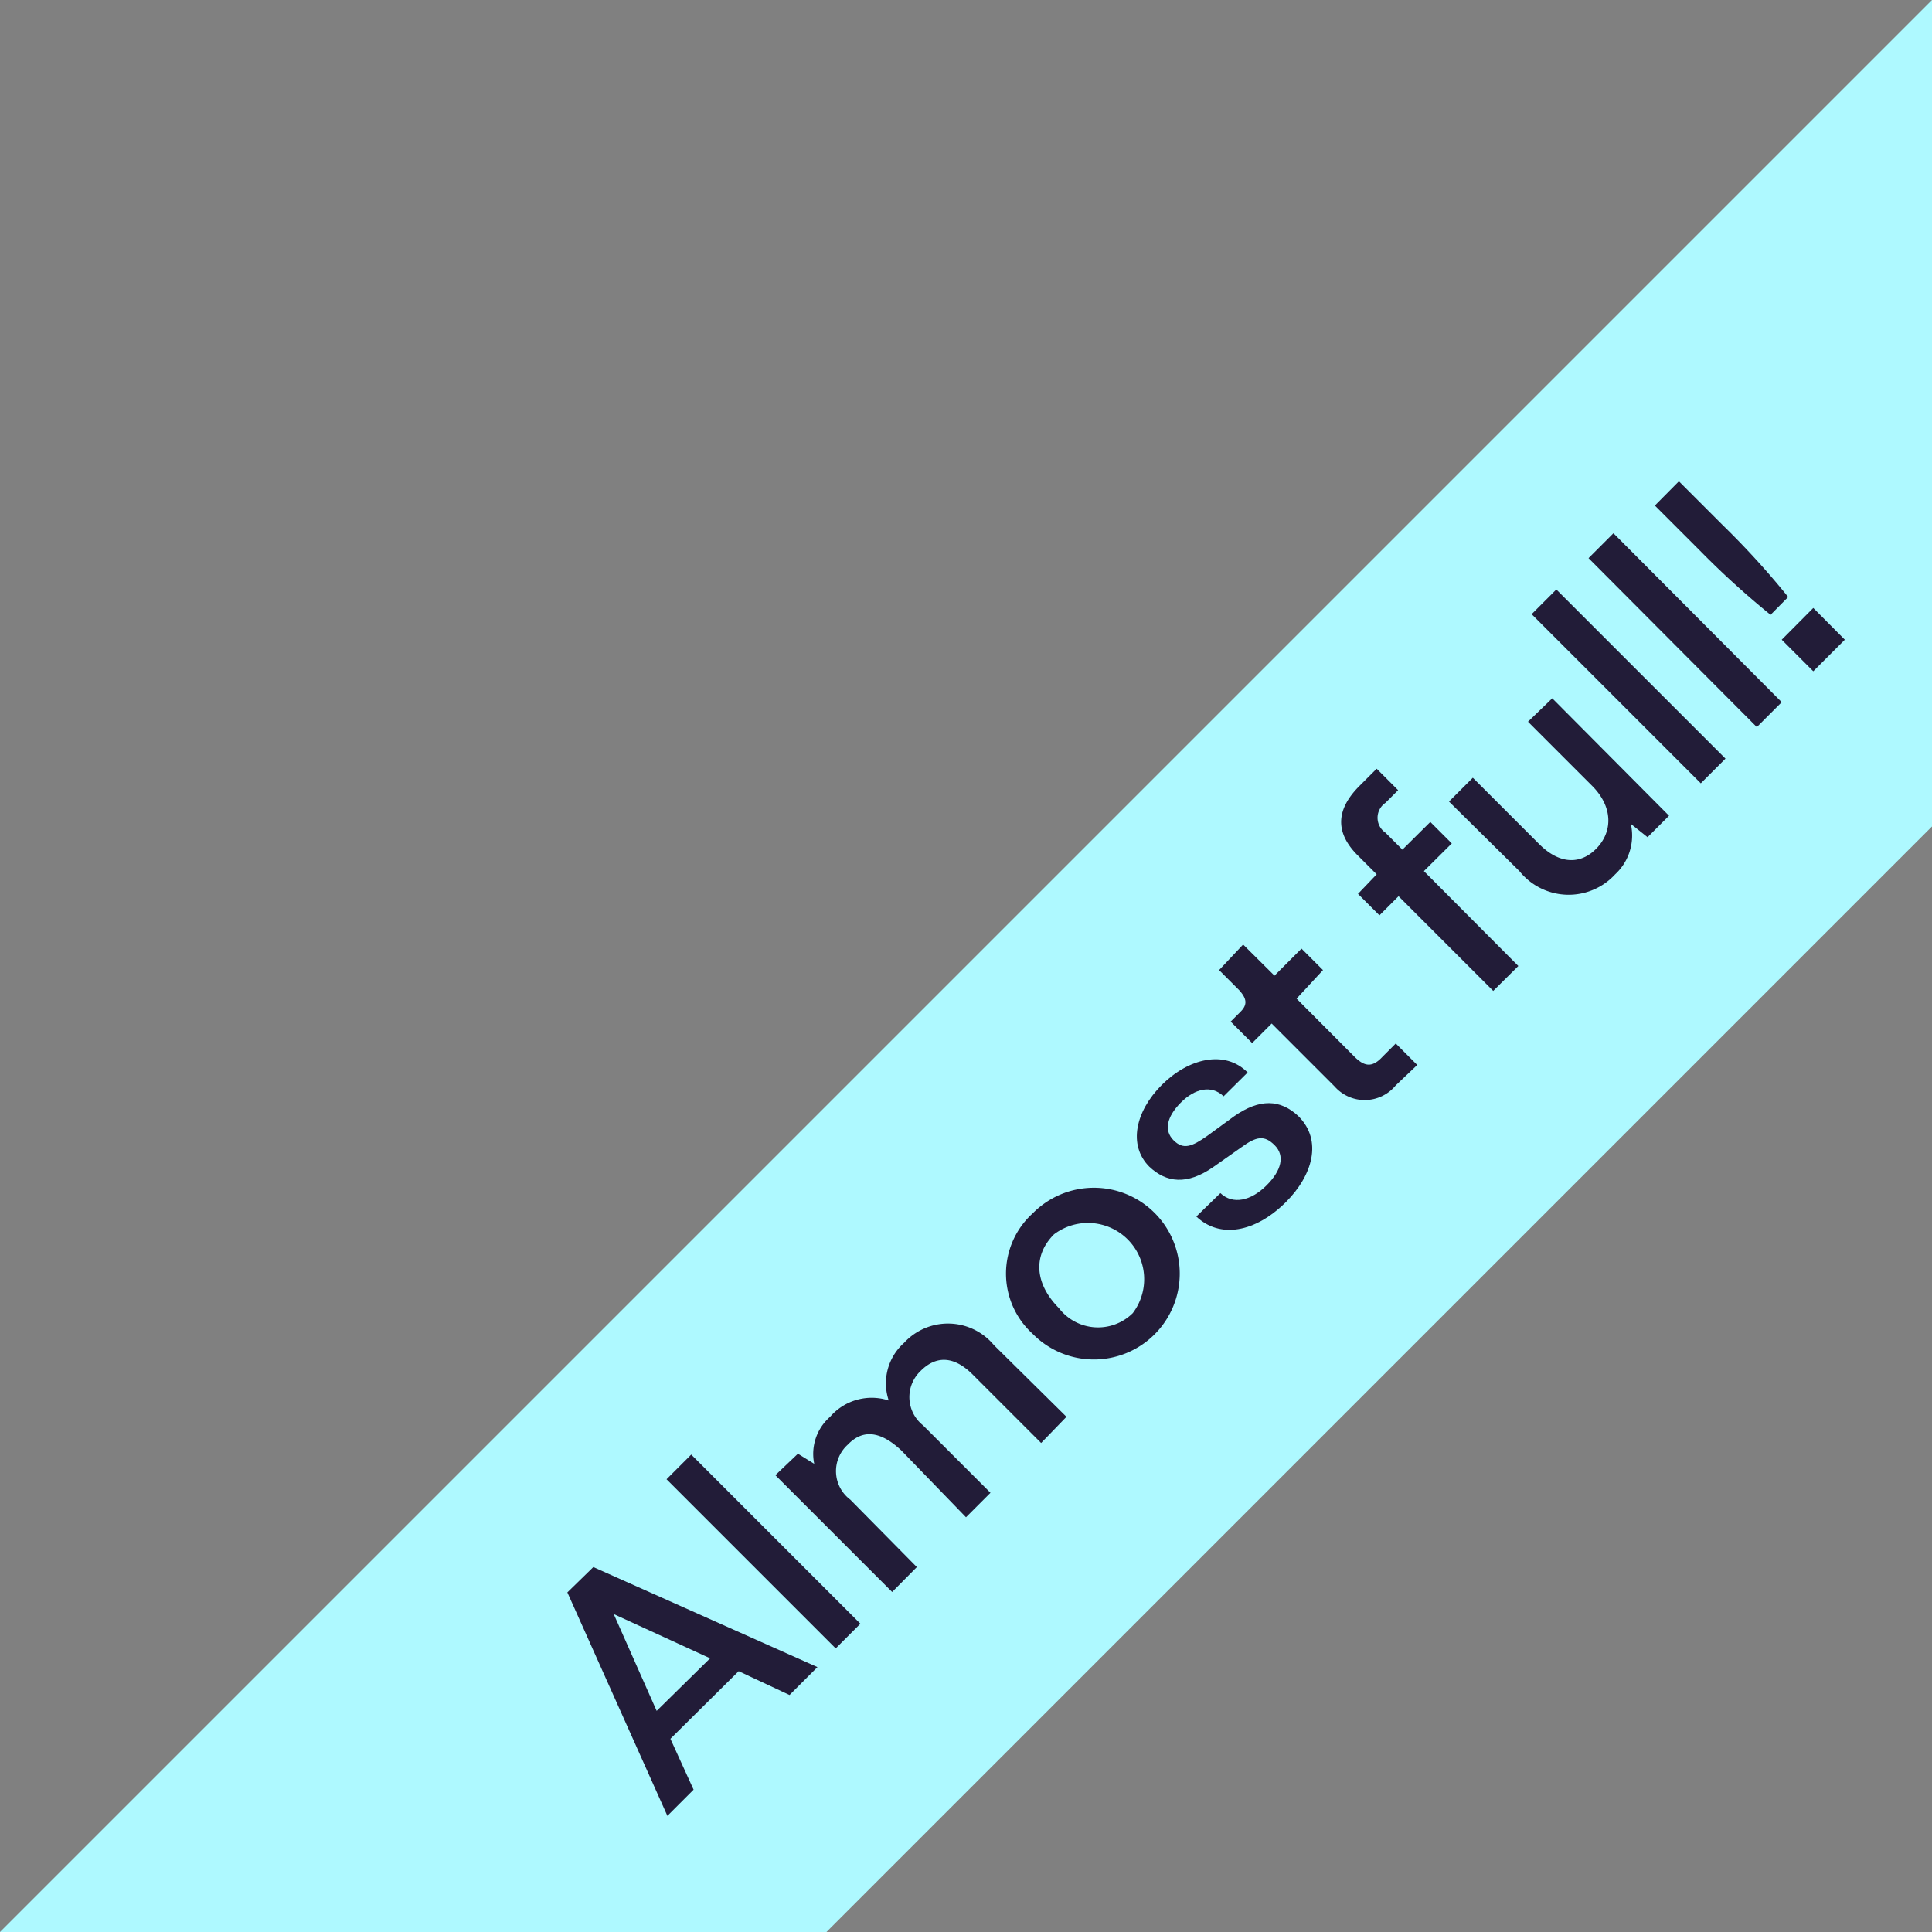 <svg id="Layer_1" data-name="Layer 1" xmlns="http://www.w3.org/2000/svg" width="90" height="90" viewBox="0 0 90 90"><rect x="0" y="0" width="90" height="90" fill="#808080" stroke="none"/><defs><style>.cls-1{fill:#aef9ff;}.cls-2{fill:#221c38;}</style></defs><title>flag-almostfull-bottom</title><polygon class="cls-1" points="90 38.5 90 0 0 90 38.5 90 90 38.5"/><path class="cls-2" d="M34.41,77.85,31.23,81l1.08,2.37-1.22,1.22L26.43,74.18,27.64,73l10.44,4.66-1.3,1.3Zm-1.33-.6-4.49-2.06,2,4.51Z"/><path class="cls-2" d="M40.08,75.64l-1.15,1.15-7.88-7.88,1.15-1.15Z"/><path class="cls-2" d="M46.3,62.66,49.68,66,48.5,67.22l-3.17-3.17c-.92-.93-1.75-.88-2.44-.19A1.68,1.68,0,0,0,43,66.4l3.14,3.14L45,70.68,42,67.58c-1-.94-1.82-1-2.51-.28a1.66,1.66,0,0,0,.12,2.56L42.71,73l-1.15,1.16-5.44-5.44,1.05-1,.76.47A2.29,2.29,0,0,1,38.67,66a2.56,2.56,0,0,1,2.73-.76,2.52,2.52,0,0,1,.71-2.68A2.78,2.78,0,0,1,46.3,62.66Z"/><path class="cls-2" d="M48.11,56.52a4,4,0,1,1,0,5.62A3.79,3.79,0,0,1,48.11,56.52Zm4.66,4.65A2.62,2.62,0,0,0,49.1,57.5c-1,1-.89,2.31.23,3.44A2.3,2.3,0,0,0,52.77,61.17Z"/><path class="cls-2" d="M56.85,55.58c.58.55,1.42.36,2.14-.35s.87-1.4.39-1.88-.85-.42-1.56.1l-1.28.9c-1.25.88-2.21.74-3,0-1-1-.65-2.58.58-3.81s2.93-1.66,4-.58L57,51.07c-.56-.54-1.34-.37-2,.3s-.78,1.3-.33,1.75.85.3,1.56-.2L57.49,52c1.19-.83,2.15-.8,3,0,1.12,1.12.67,2.74-.59,4-1.44,1.43-3.09,1.7-4.17.67Z"/><path class="cls-2" d="M62.17,50.61l-2.93-2.93-.91.91-1-1,.46-.46c.34-.34.28-.62-.06-1l-.94-.94L57.91,44l1.46,1.45,1.26-1.26,1,1L60.4,46.52l2.7,2.71c.44.43.8.54,1.3,0l.62-.62,1,1-1,.95A1.87,1.87,0,0,1,62.17,50.61Z"/><path class="cls-2" d="M64.13,40.73l-.88-.88c-1-1-1.09-2.07.08-3.24l.8-.8,1,1-.59.59a.84.84,0,0,0,0,1.39l.79.79,1.3-1.29,1,1-1.3,1.29L70.73,45l-1.17,1.16-4.41-4.41-.89.89-1-1Z"/><path class="cls-2" d="M72.31,32.53,77.75,38l-1,1-.78-.62a2.46,2.46,0,0,1-.73,2.35,2.94,2.94,0,0,1-4.46-.15L67.5,37.34l1.11-1.11,3.09,3.09c1,1,2,.94,2.72.15s.69-1.91-.24-2.85l-3-3Z"/><path class="cls-2" d="M80.38,35.34l-1.15,1.15-7.88-7.88,1.15-1.15Z"/><path class="cls-2" d="M83,32.71l-1.16,1.16L74,26l1.16-1.16Z"/><path class="cls-2" d="M83,29.8l1.47-1.48,1.47,1.48-1.47,1.47Zm-5.91-6.25,1.12-1.13,2.09,2.09a37.51,37.51,0,0,1,3,3.3l-.82.83a39.14,39.14,0,0,1-3.3-3Z"/></svg>